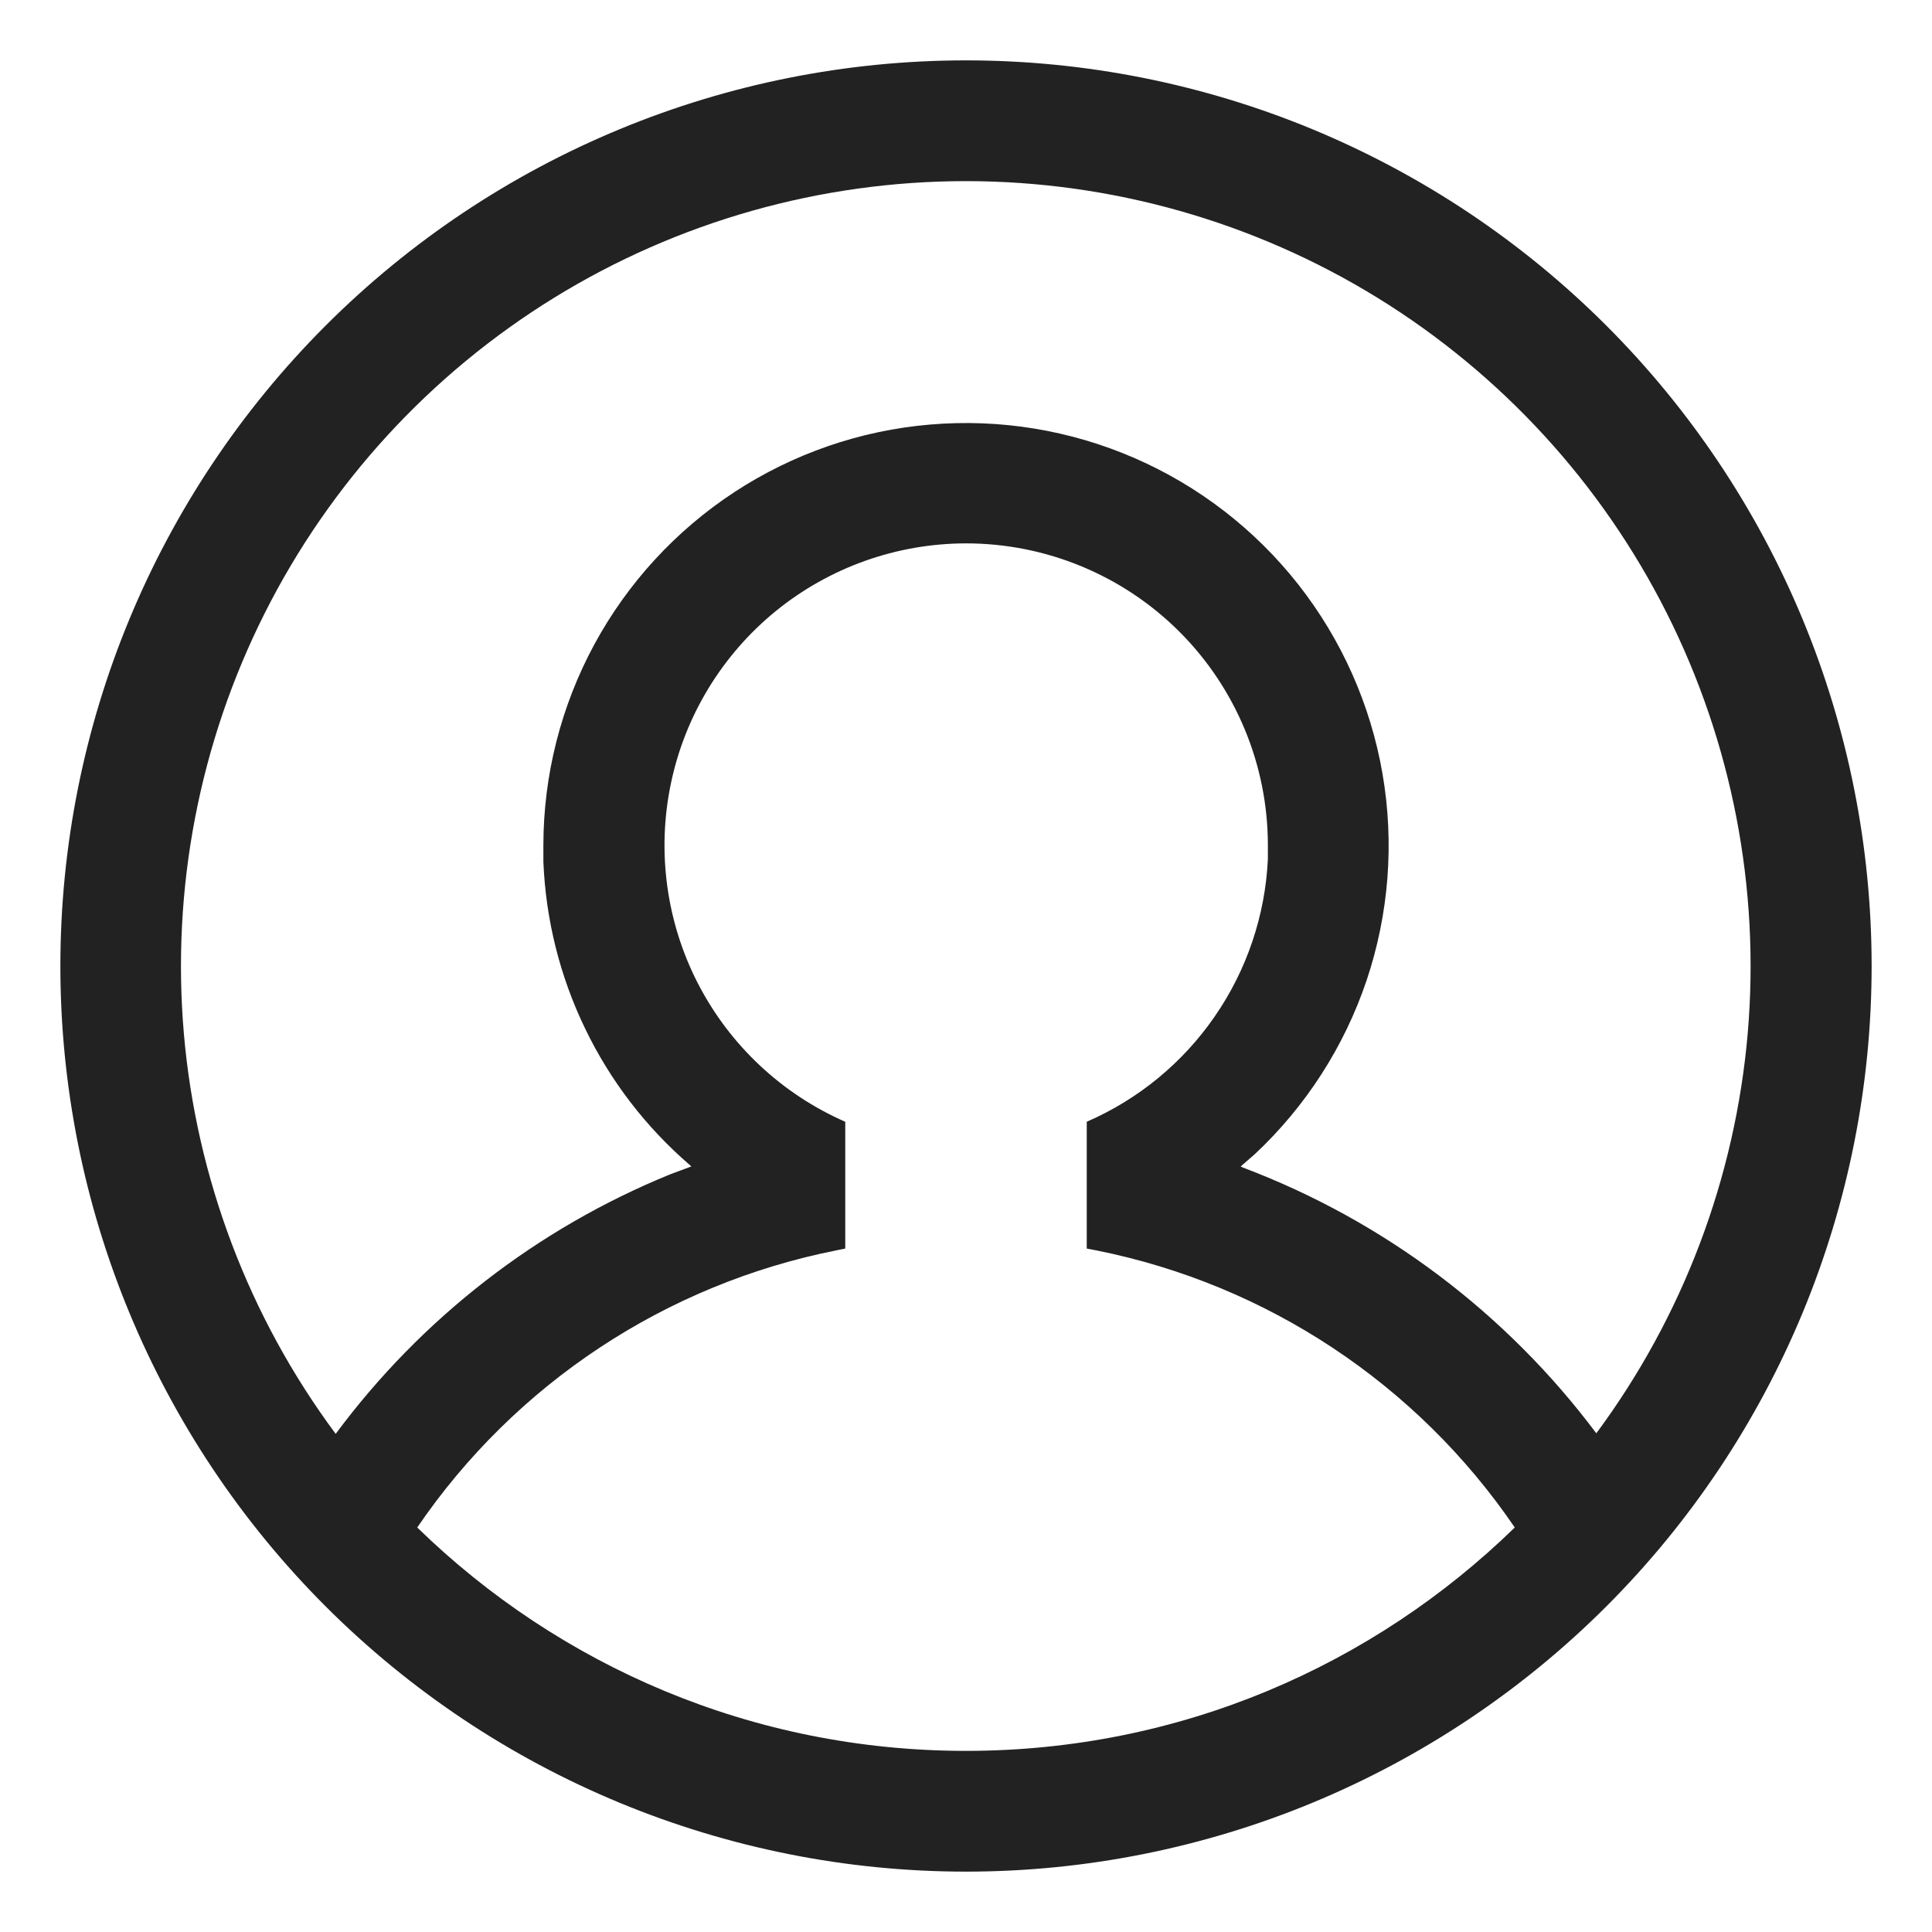 <svg width="24" height="24" viewBox="0 0 24 24" fill="none" xmlns="http://www.w3.org/2000/svg">
<path d="M12 0.75C13.477 0.75 14.94 1.041 16.305 1.606C17.67 2.172 18.91 3 19.955 4.045C21 5.09 21.828 6.33 22.394 7.695C22.959 9.06 23.25 10.523 23.25 12C23.25 13.477 22.959 14.94 22.394 16.305C21.828 17.67 21 18.91 19.955 19.955C18.91 21 17.67 21.828 16.305 22.394C14.94 22.959 13.477 23.25 12 23.25C9.016 23.25 6.155 22.065 4.045 19.955C1.935 17.845 0.75 14.984 0.75 12C0.75 9.016 1.935 6.155 4.045 4.045C6.155 1.935 9.016 0.75 12 0.75ZM12 6.75C11.139 6.751 10.305 7.048 9.637 7.591C8.97 8.135 8.509 8.891 8.334 9.734C8.158 10.576 8.277 11.454 8.671 12.219C9.066 12.984 9.712 13.59 10.5 13.935V15.51L10.387 15.533C8.269 15.954 6.4 17.19 5.183 18.975C6.945 20.692 9.345 21.75 12 21.75C14.655 21.75 17.055 20.692 18.817 18.975C17.602 17.192 15.736 15.956 13.62 15.533L13.5 15.51V13.935C14.142 13.656 14.694 13.202 15.091 12.625C15.489 12.049 15.717 11.372 15.75 10.672V10.5C15.75 9.505 15.355 8.552 14.652 7.848C13.948 7.145 12.995 6.75 12 6.75ZM12 2.25C10.193 2.25 8.422 2.751 6.883 3.699C5.345 4.647 4.1 6.004 3.288 7.618C2.476 9.232 2.129 11.04 2.284 12.84C2.44 14.64 3.093 16.362 4.17 17.812C5.234 16.378 6.671 15.262 8.325 14.588L8.588 14.49L8.572 14.475C8.026 14.005 7.582 13.428 7.269 12.778C6.955 12.129 6.779 11.423 6.75 10.703V10.5C6.751 9.629 6.968 8.773 7.382 8.007C7.797 7.241 8.395 6.59 9.123 6.113C9.851 5.636 10.687 5.347 11.554 5.274C12.422 5.2 13.294 5.343 14.093 5.69C14.891 6.037 15.591 6.577 16.129 7.262C16.666 7.946 17.026 8.754 17.174 9.612C17.322 10.47 17.254 11.351 16.977 12.177C16.699 13.002 16.221 13.745 15.585 14.34L15.412 14.49L15.443 14.505C17.19 15.165 18.712 16.312 19.83 17.805C20.905 16.354 21.556 14.633 21.711 12.835C21.865 11.036 21.517 9.229 20.705 7.616C19.893 6.003 18.65 4.648 17.113 3.7C15.576 2.753 13.806 2.251 12 2.25Z" fill="#222222"/>
</svg>
